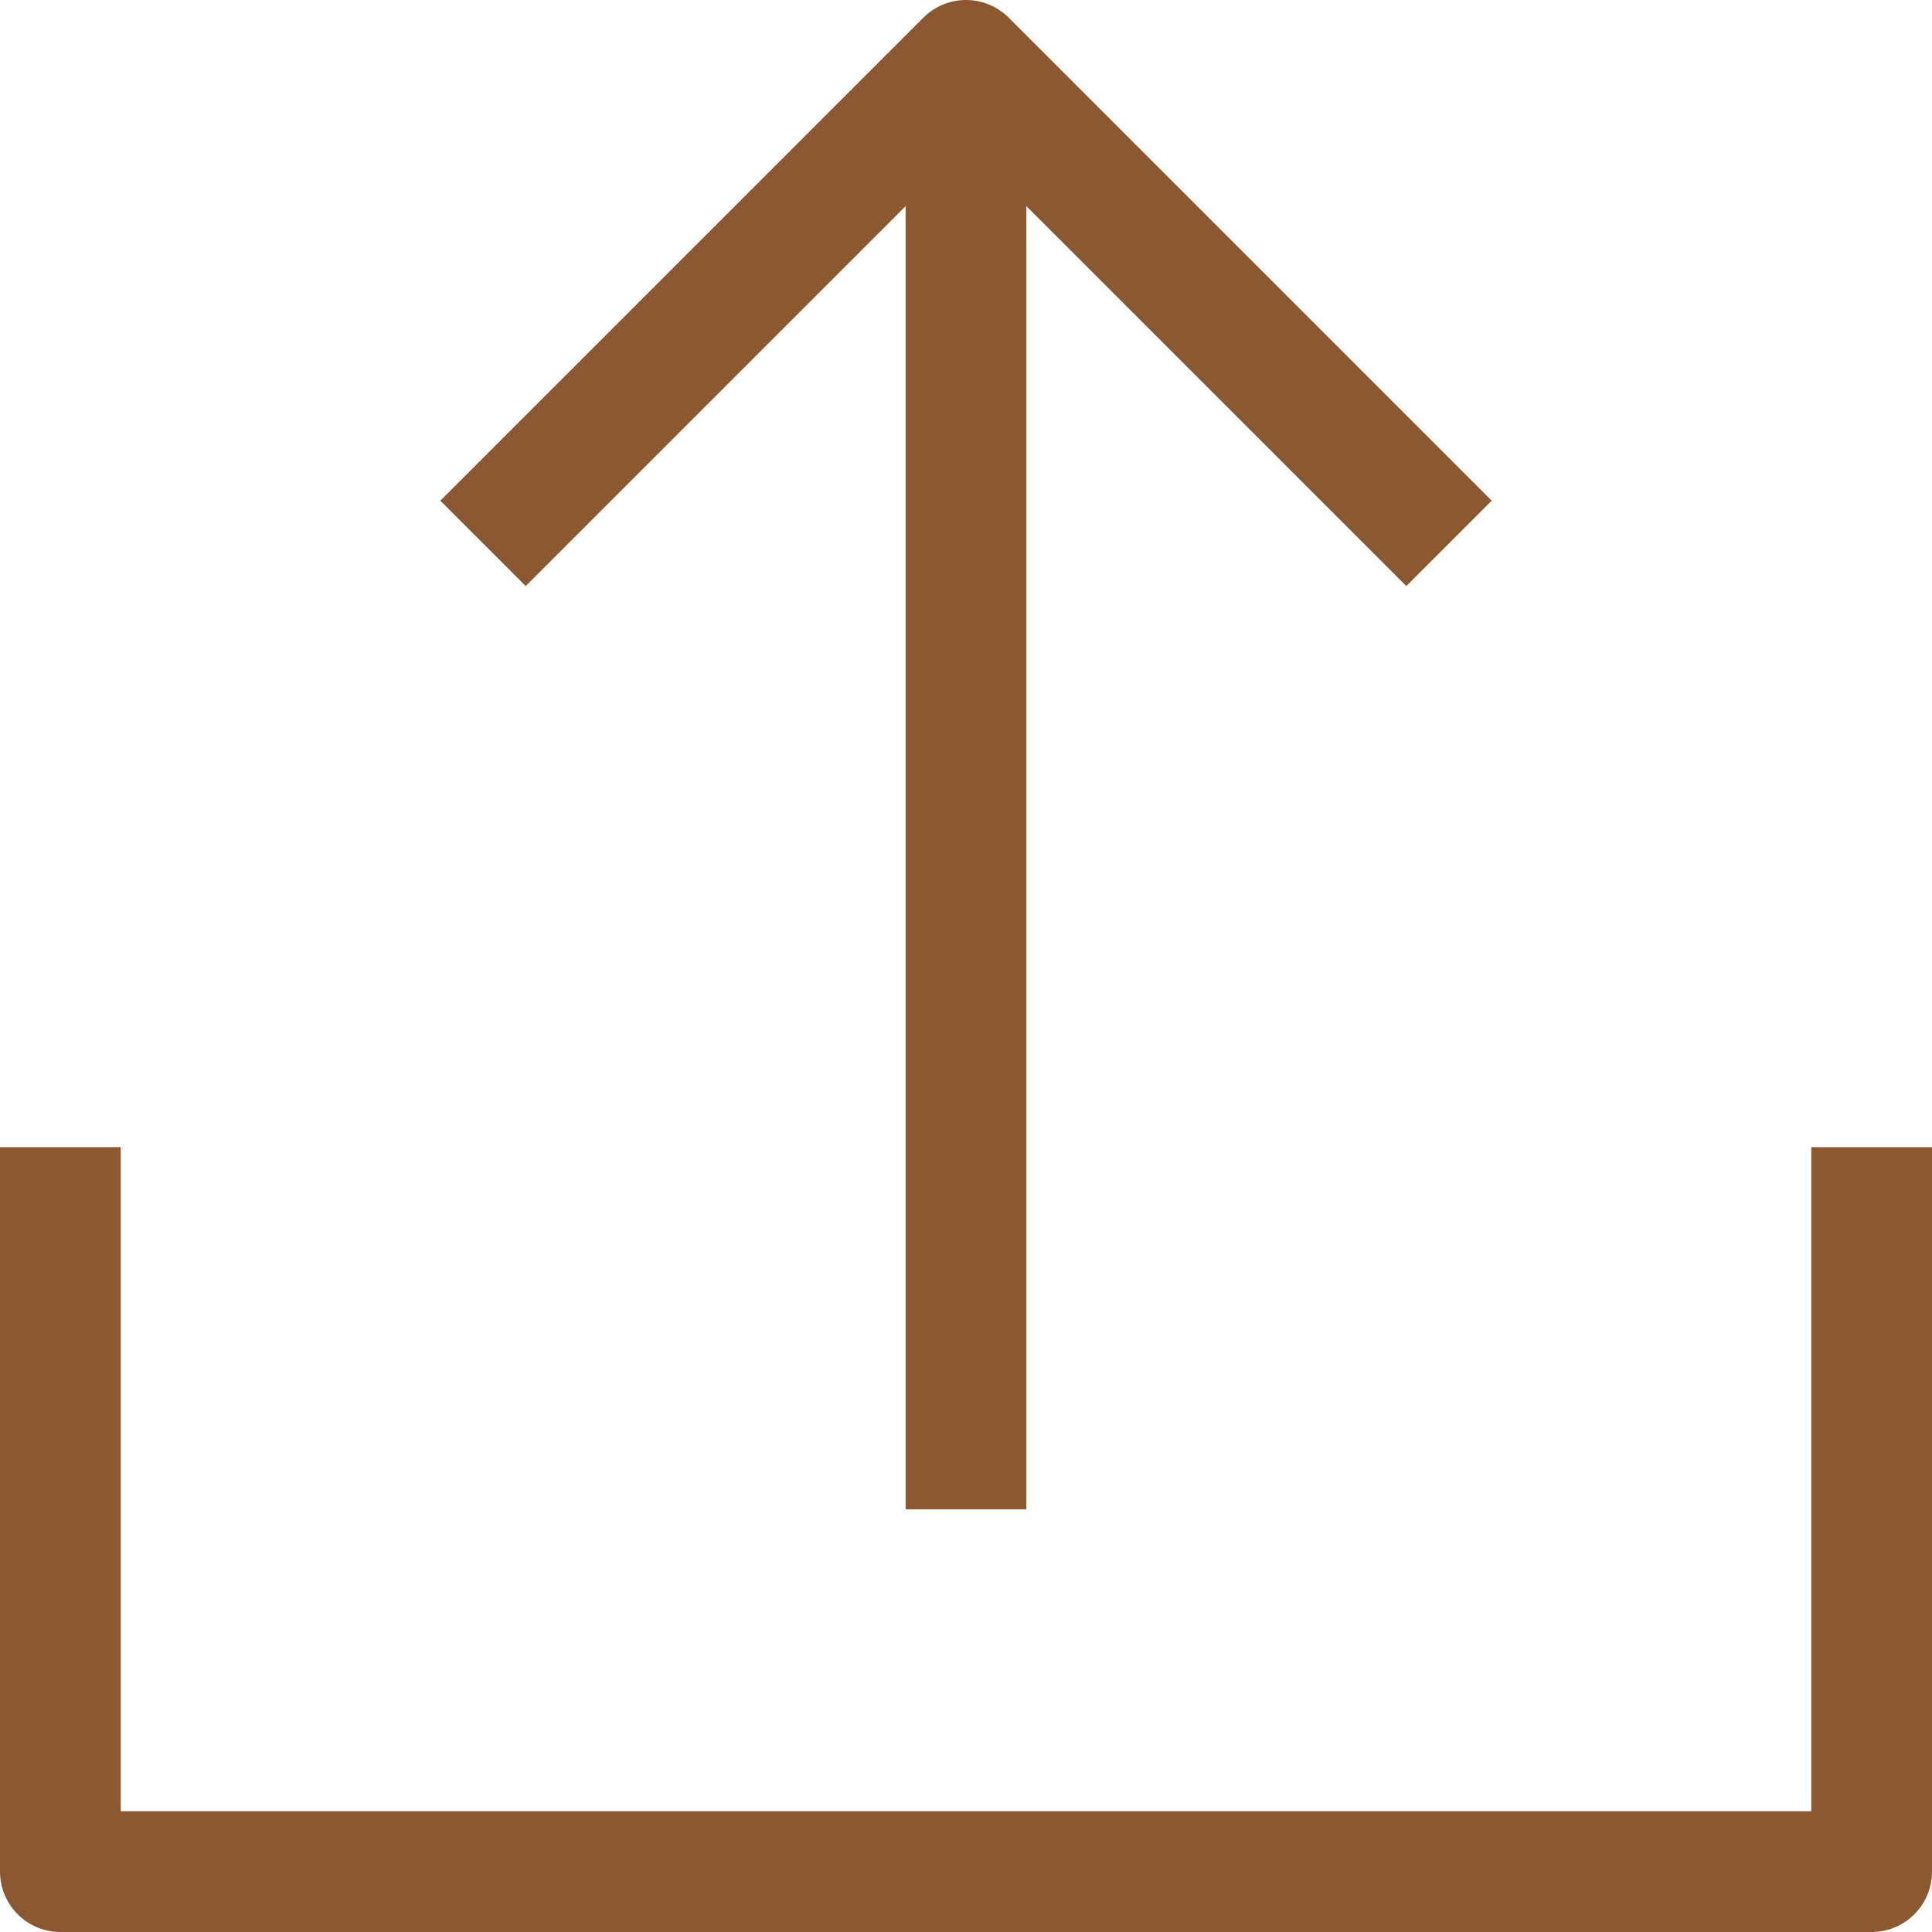 <?xml version="1.0" ?><svg viewBox="0 0 32 32" xmlns="http://www.w3.org/2000/svg"><defs><style>.cls-1{fill:none;stroke:#8b5832;stroke-linejoin:round;stroke-width:2px;}</style></defs><title/><g data-name="11-Upload" id="_11-Upload"><polyline class="cls-1" points="1 19 1 31 31 31 31 19"/><polyline class="cls-1" points="8 9 16 1 24 9"/><line class="cls-1" x1="16" x2="16" y1="1" y2="25"/></g></svg>